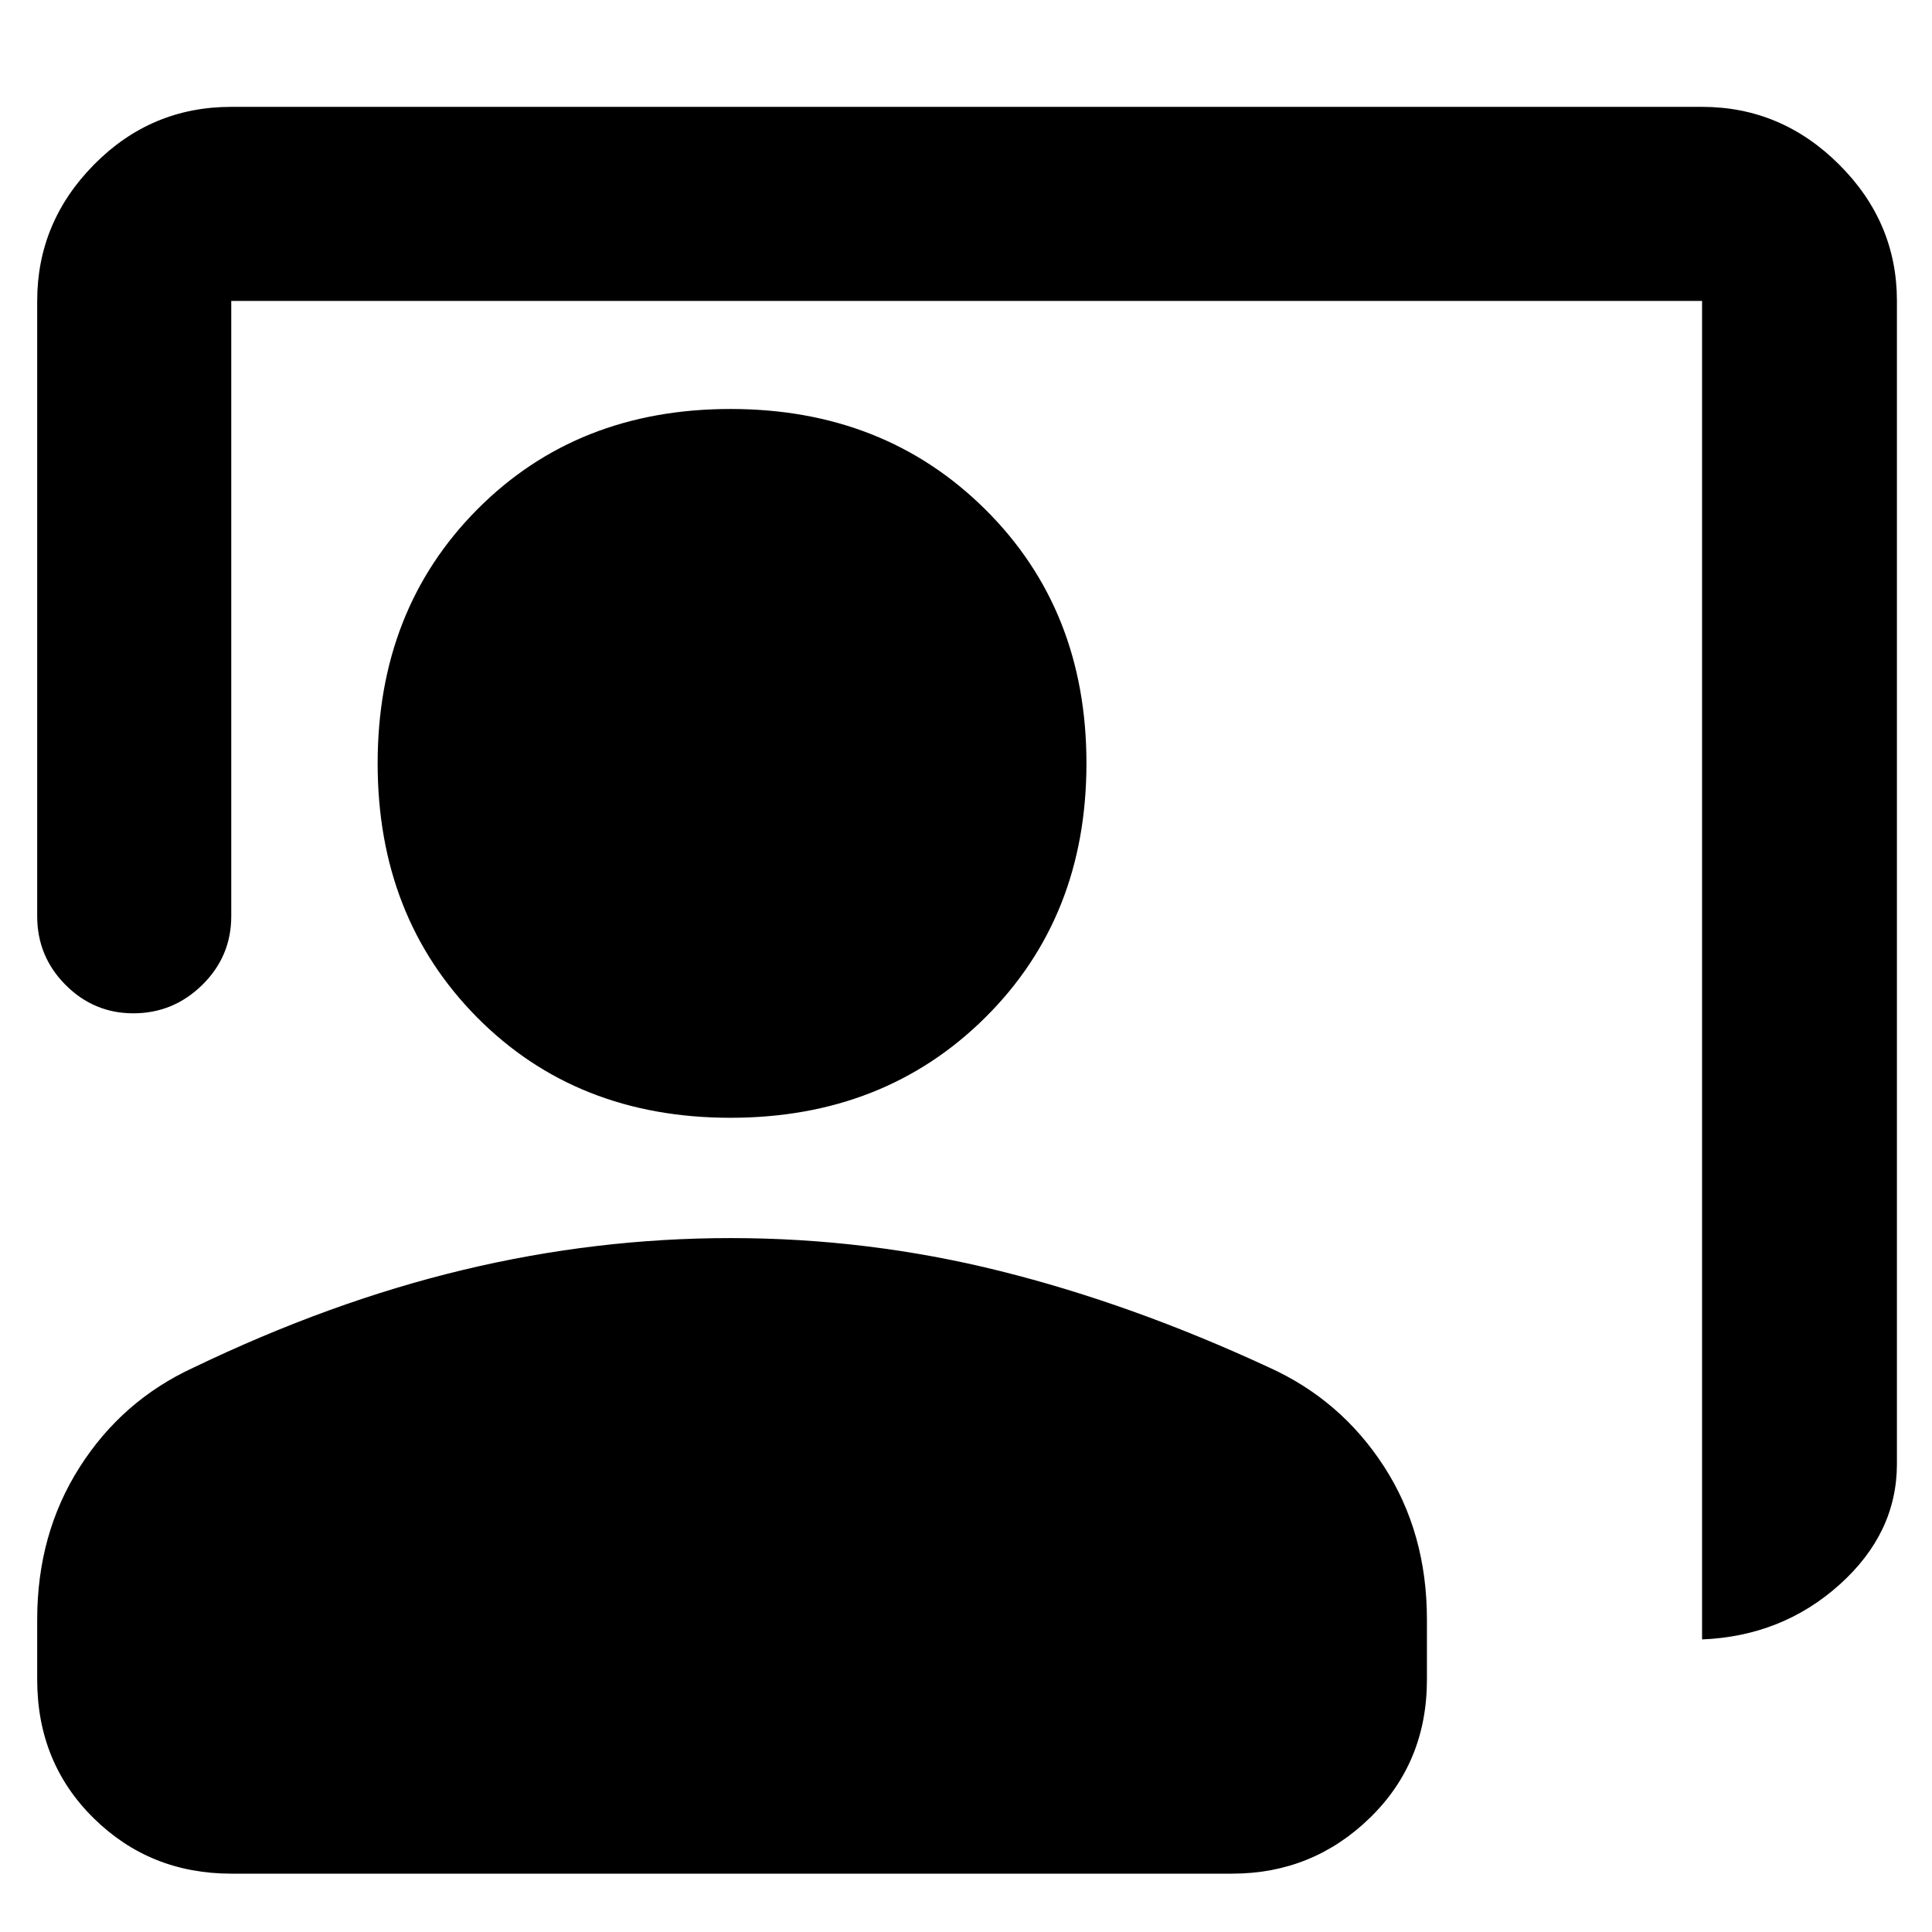 <svg xmlns="http://www.w3.org/2000/svg" height="40" viewBox="0 -960 960 960" width="40"><path d="M845.75-145.38v-665.08H114.91v305.71q0 19.97-14.37 34.11-14.37 14.15-34.3 14.15-19.64 0-33.7-14.15-14.06-14.14-14.06-34.11v-305.71q0-39.18 28.3-67.81 28.29-28.63 68.13-28.63h730.84q39.33 0 68.07 28.63 28.75 28.63 28.75 67.81v577.86q0 34.41-28.52 60-28.52 25.6-68.3 27.22Zm-482.8-259.2q-76.45 0-125.88-49.88-49.42-49.89-49.42-126.24t49.54-126.21q49.54-49.87 125.8-49.87 76.26 0 126.56 49.87 50.3 49.86 50.3 126.21t-50.22 126.24q-50.22 49.88-126.68 49.88ZM114.91-28.99q-40.41 0-68.42-27.61-28.01-27.61-28.01-68.82v-29.85q0-42.59 21.1-75.7 21.1-33.12 56.39-49.39 68.16-32.81 134.1-48.62 65.94-15.82 133.02-15.82 68.16 0 133.75 16.34 65.58 16.33 133.63 47.89 35.74 16.13 57.15 49.14 21.41 33.01 21.41 76.16v29.85q0 41.21-28.45 68.82-28.46 27.61-68.36 27.61H114.91Z"/></svg>